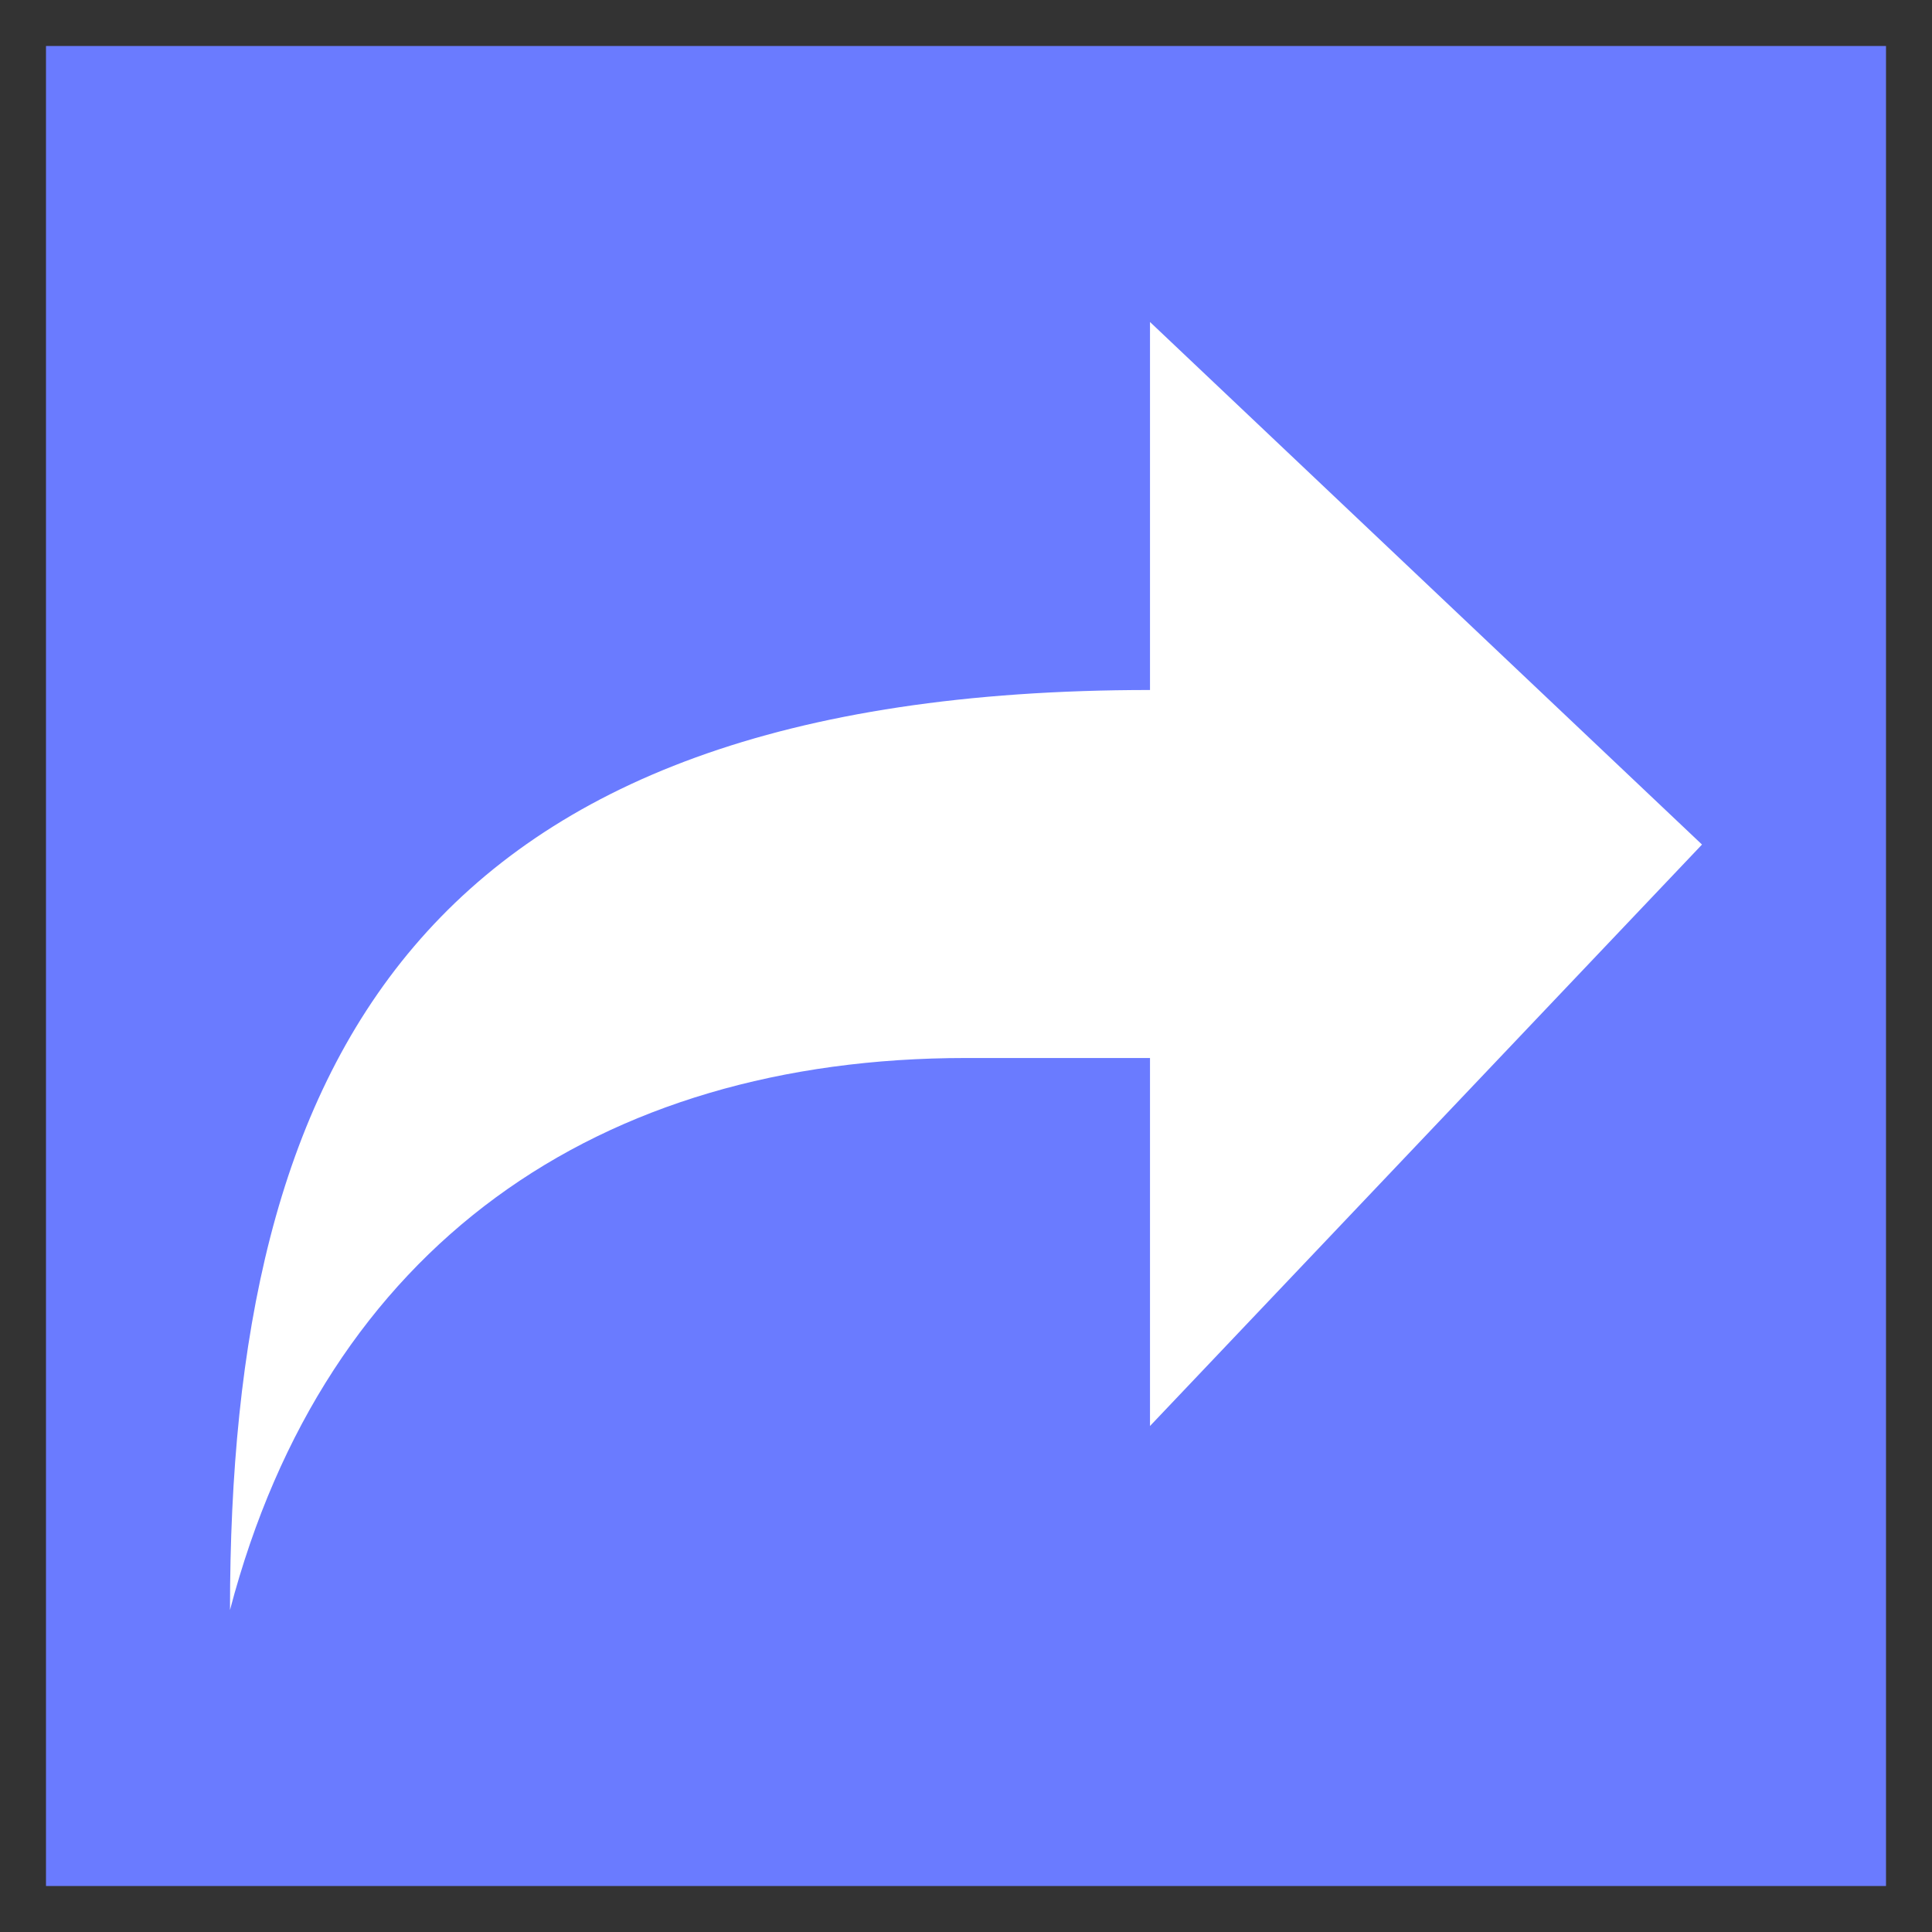 <svg width="21" height="21" viewBox="0 0 21 21" fill="none" xmlns="http://www.w3.org/2000/svg">
<rect x="0" y="0" width="21" height="21" fill="#333333" stroke="none"/>
<rect width="20" height="20" transform="translate(0.5 0.5)" fill="#6A7BFF"/>
<path d="M12.5 3.5V7.5C4.5 7.5 2.5 11.6 2.5 17.5C3.54 13.54 6.5 11.5 10.5 11.5H12.5V15.5L18.5 9.18L12.5 3.5Z" fill="white"/>
</svg>
